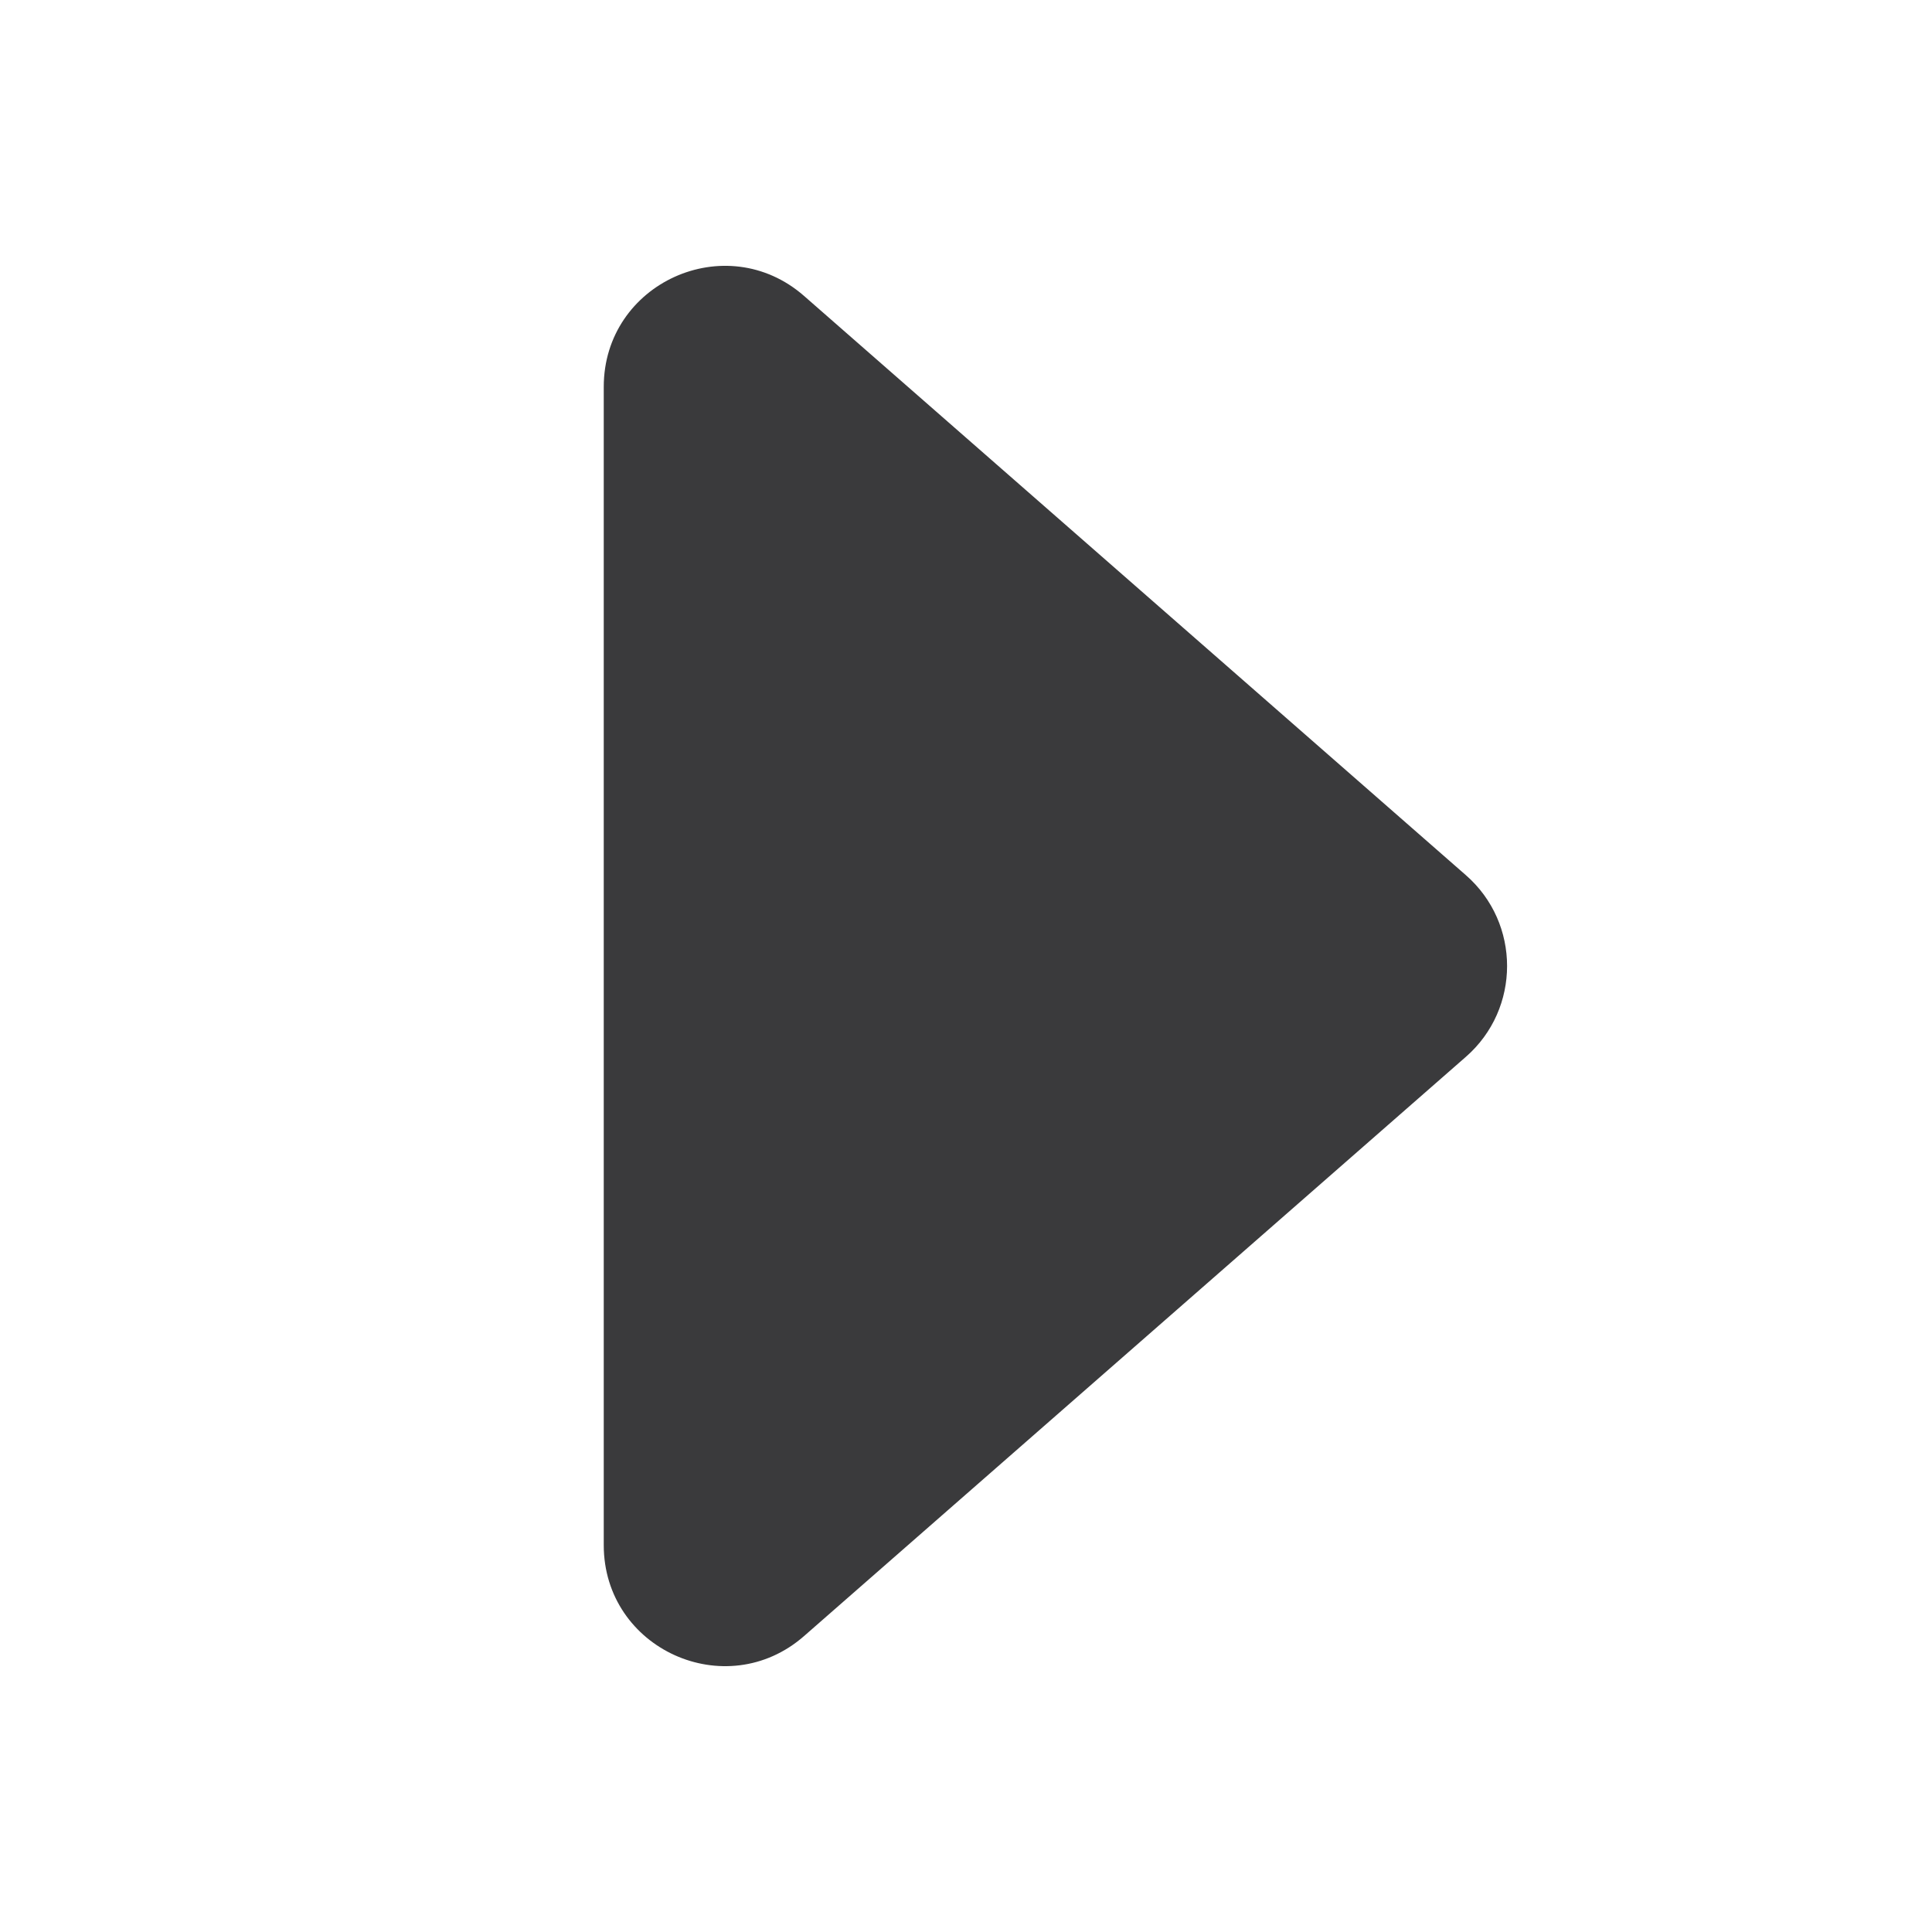 <svg width="12" height="12" viewBox="0 0 12 12" fill="none" xmlns="http://www.w3.org/2000/svg">
<path d="M9.105 6.564L4.994 10.162C4.509 10.586 3.75 10.242 3.75 9.597L3.75 2.403C3.75 1.758 4.509 1.414 4.994 1.838L9.105 5.436C9.446 5.734 9.446 6.266 9.105 6.564Z" fill="#3A3A3C"/>
</svg>
